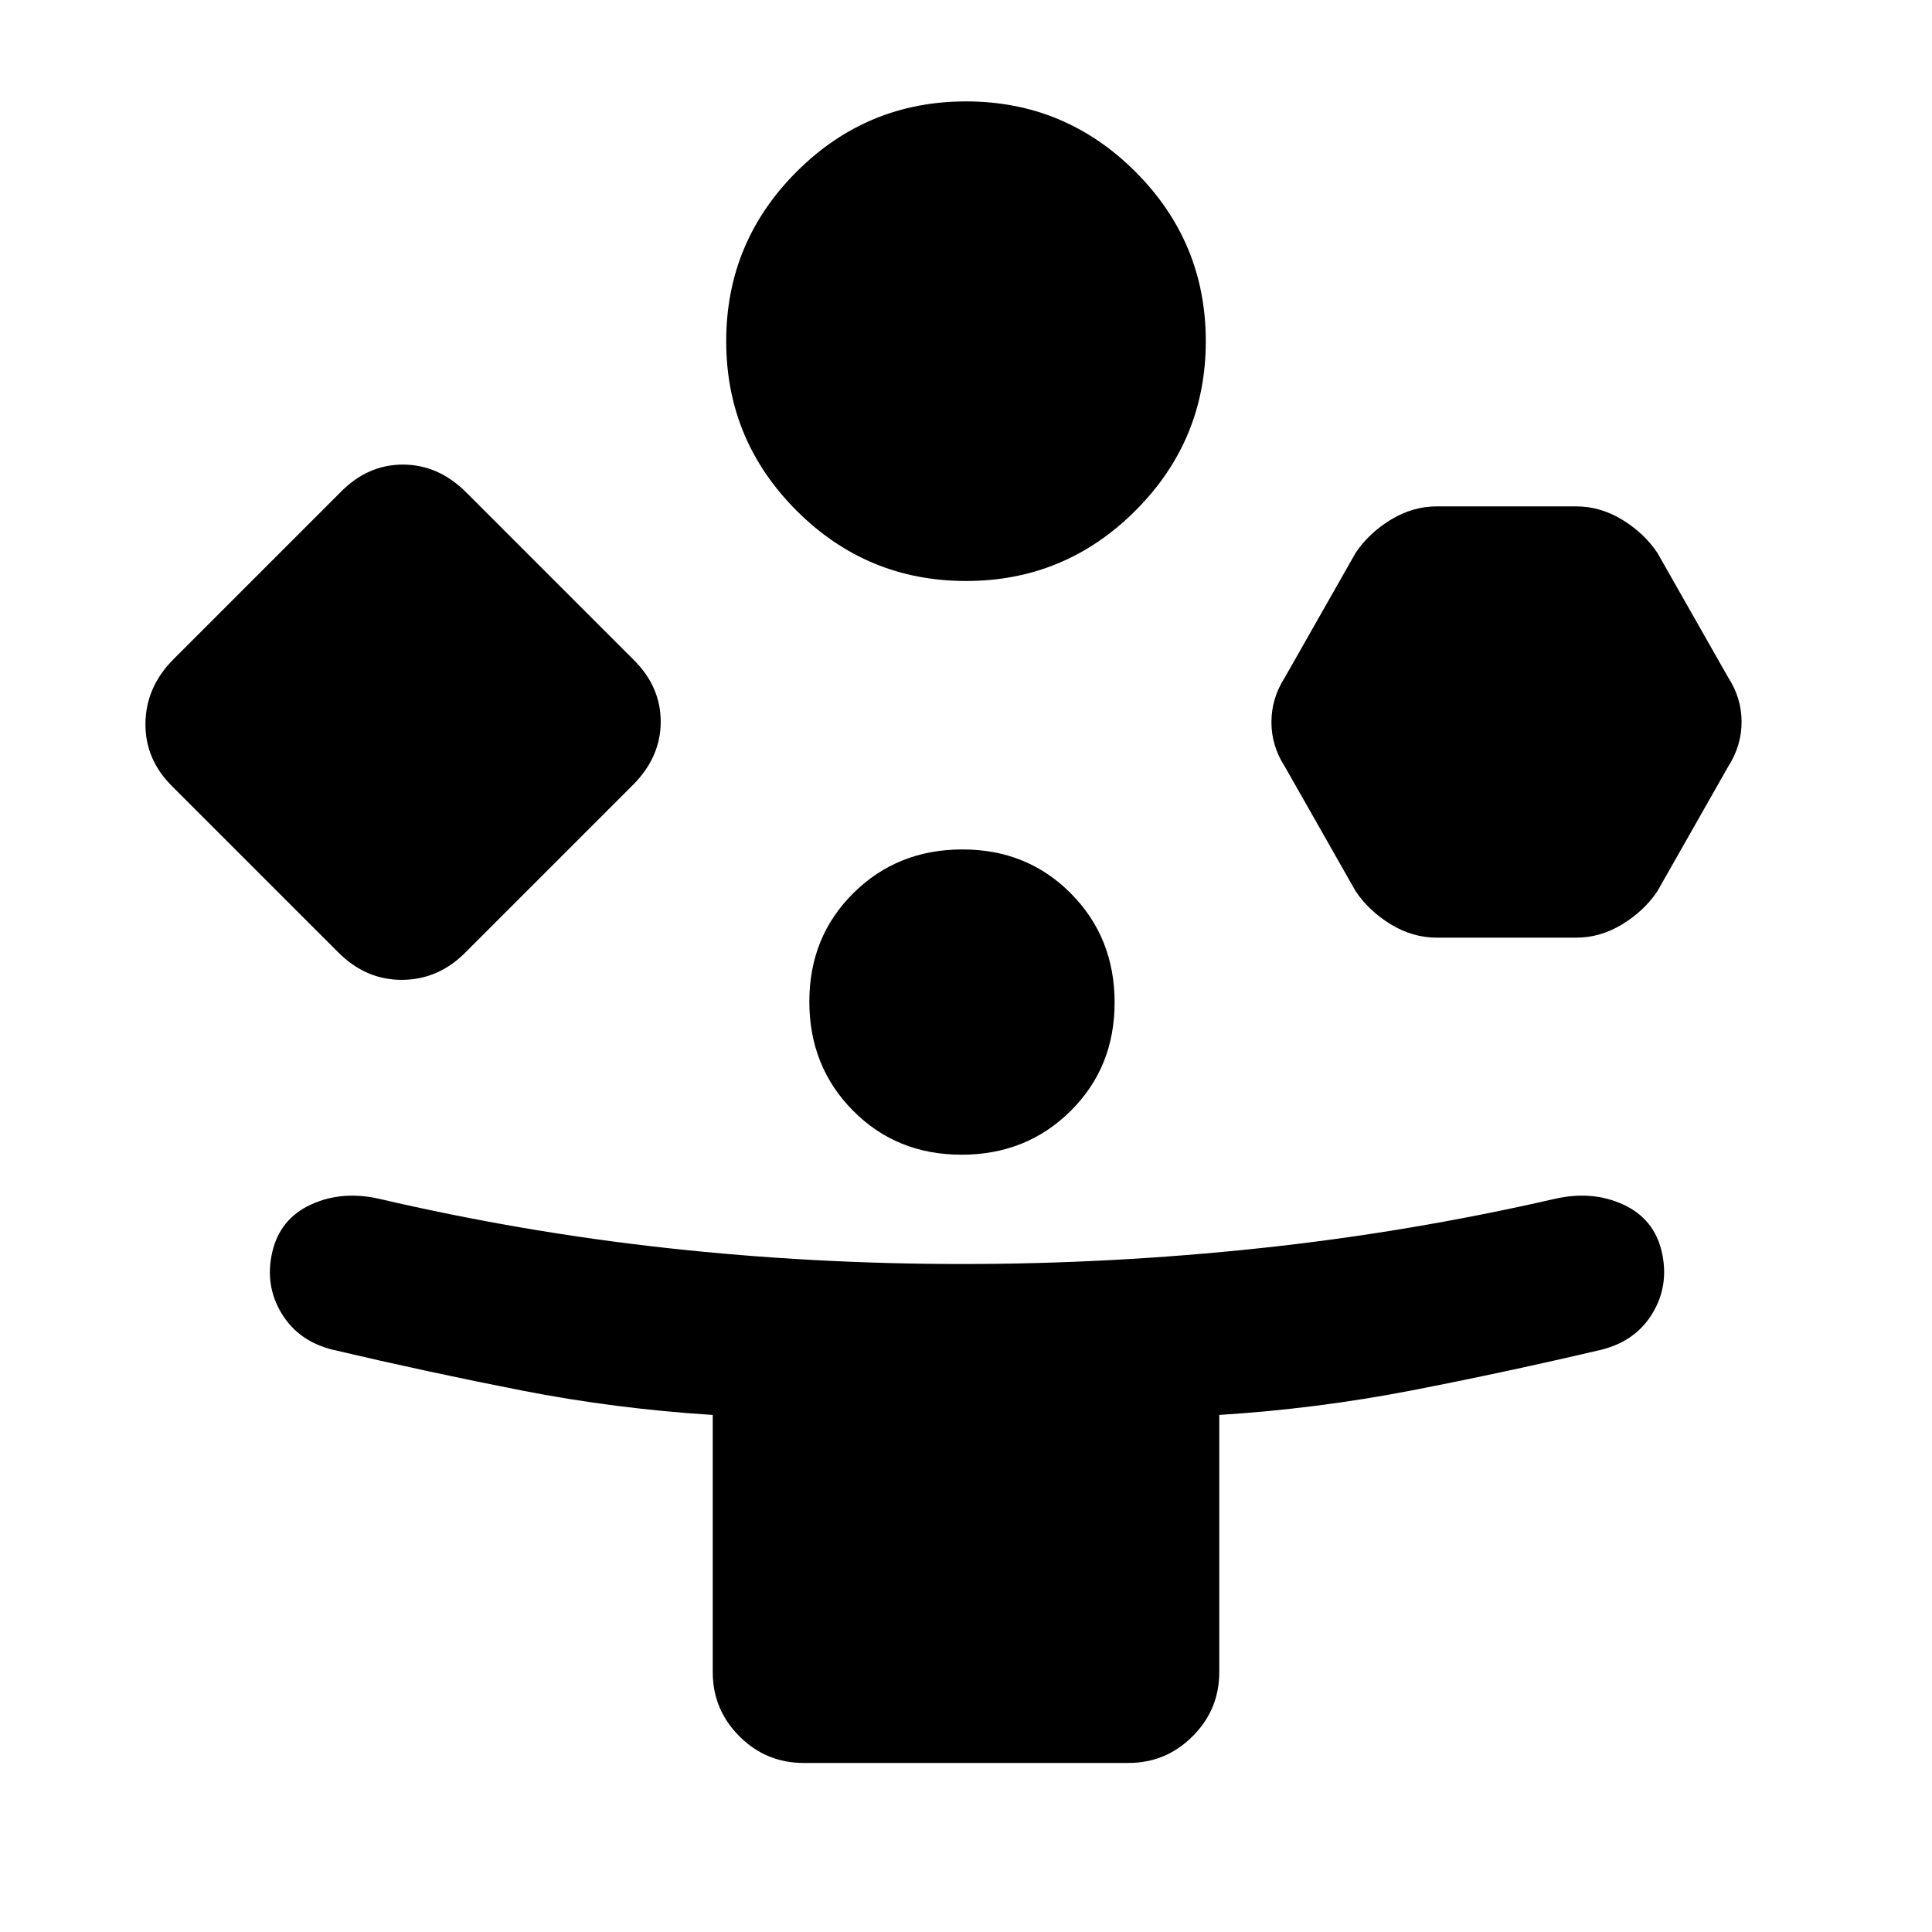 <svg xmlns="http://www.w3.org/2000/svg" height="20" viewBox="0 -960 960 960" width="20"><path d="m168.078-486.77-82.153-82.152q-13.846-13.483-13.654-31.626.192-18.143 14.038-31.989l82.769-82.769q13.482-13.846 31.125-13.846t31.49 13.846l82.768 82.769q13.846 13.482 13.846 31.125t-13.846 31.49l-82.768 82.768q-13.483 13.846-31.626 14.038-18.143.192-31.989-13.654ZM399.309-84.001q-18.666 0-31.91-13.245-13.244-13.244-13.244-31.909v-127.769q-48.464-3.053-94.899-12.146-46.436-9.093-93.871-20.239-17.153-4.23-25.538-18.192-8.384-13.961-4.538-30.422t19.192-23.538q15.346-7.077 33.933-2.846 71.412 16.615 143.472 24.5 72.06 7.885 146.094 7.885 74.368 0 148.261-7.885t146.305-24.5q18.587-4.231 33.944 2.811 15.356 7.042 19.181 23.381 3.846 16.653-4.538 30.614-8.385 13.962-25.538 18.192-47.435 11.146-94.371 20.239-46.935 9.093-95.399 12.146v127.769q0 18.665-13.244 31.91-13.244 13.244-31.91 13.244H399.309ZM480-671.308q-49.23 0-84.192-34.961-34.961-34.962-34.961-84.192 0-49.23 34.961-84.192Q430.77-909.613 480-909.613q49.23 0 84.192 34.961 34.961 34.962 34.961 84.192 0 49.23-34.961 84.192Q529.23-671.307 480-671.307Zm-2.212 285.076q-32.249 0-53.942-21.905-21.692-21.904-21.692-54.153 0-32.249 21.905-53.941 21.904-21.692 54.153-21.692 32.249 0 53.942 21.904 21.692 21.905 21.692 54.154t-21.905 53.941q-21.904 21.692-54.153 21.692Zm195.827-130.923-35.23-61.999q-6.615-10.207-6.615-22.015t6.615-22.139l35.23-61.999q6.616-9.846 17.49-16.461 10.873-6.616 22.886-6.616h69.171q12.012 0 22.886 6.616 10.874 6.615 17.489 16.461l35.23 61.999q6.616 10.207 6.616 22.015t-6.616 22.139l-35.23 61.999q-6.615 9.846-17.489 16.461-10.874 6.616-22.886 6.616h-69.171q-12.013 0-22.886-6.616-10.874-6.615-17.49-16.461Z"/></svg>